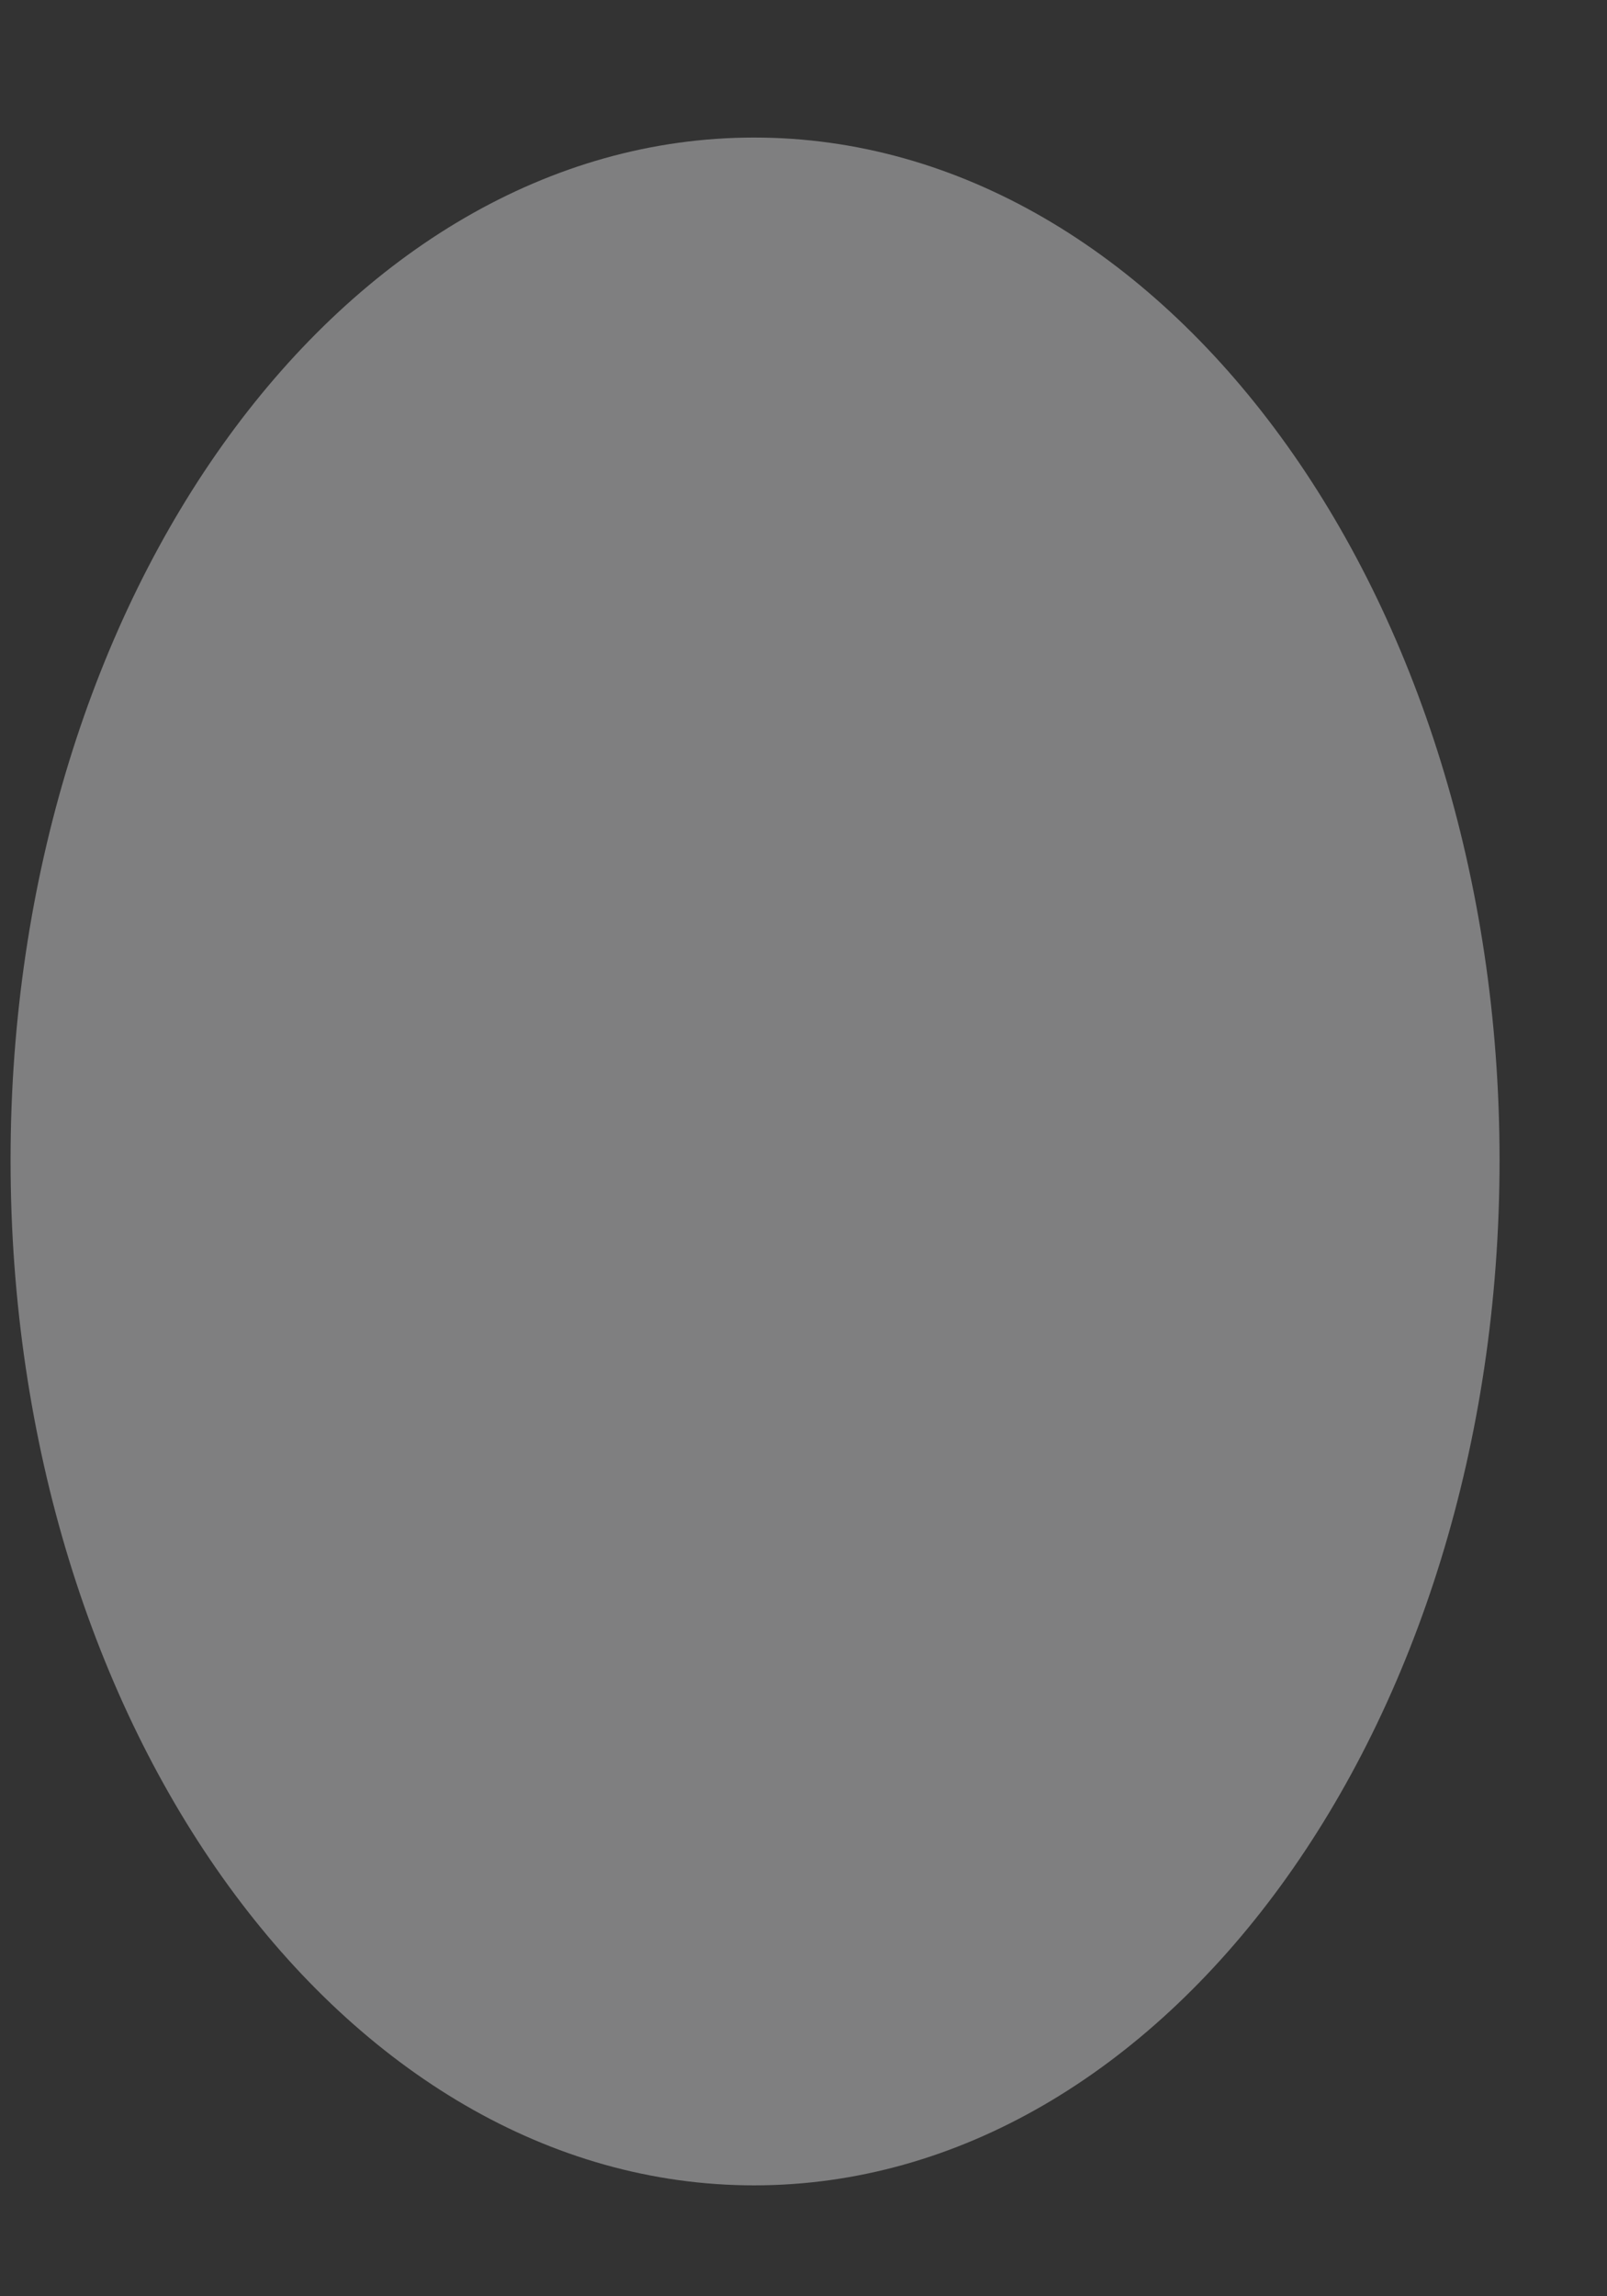 <svg width="7" height="10" viewBox="0 0 7 10" fill="none" xmlns="http://www.w3.org/2000/svg">
<rect x="0" y="0" width="7" height="10" fill="#333333" stroke="none"/>
<path d="M6.532 5.052C6.532 2.588 5.072 0.599 3.285 0.599C1.498 0.599 0.046 2.588 0.046 5.052C0.046 7.527 1.498 9.517 3.285 9.517C5.072 9.517 6.532 7.527 6.532 5.052Z" fill="#F1F1F3" fill-opacity="0.4"/>
</svg>
